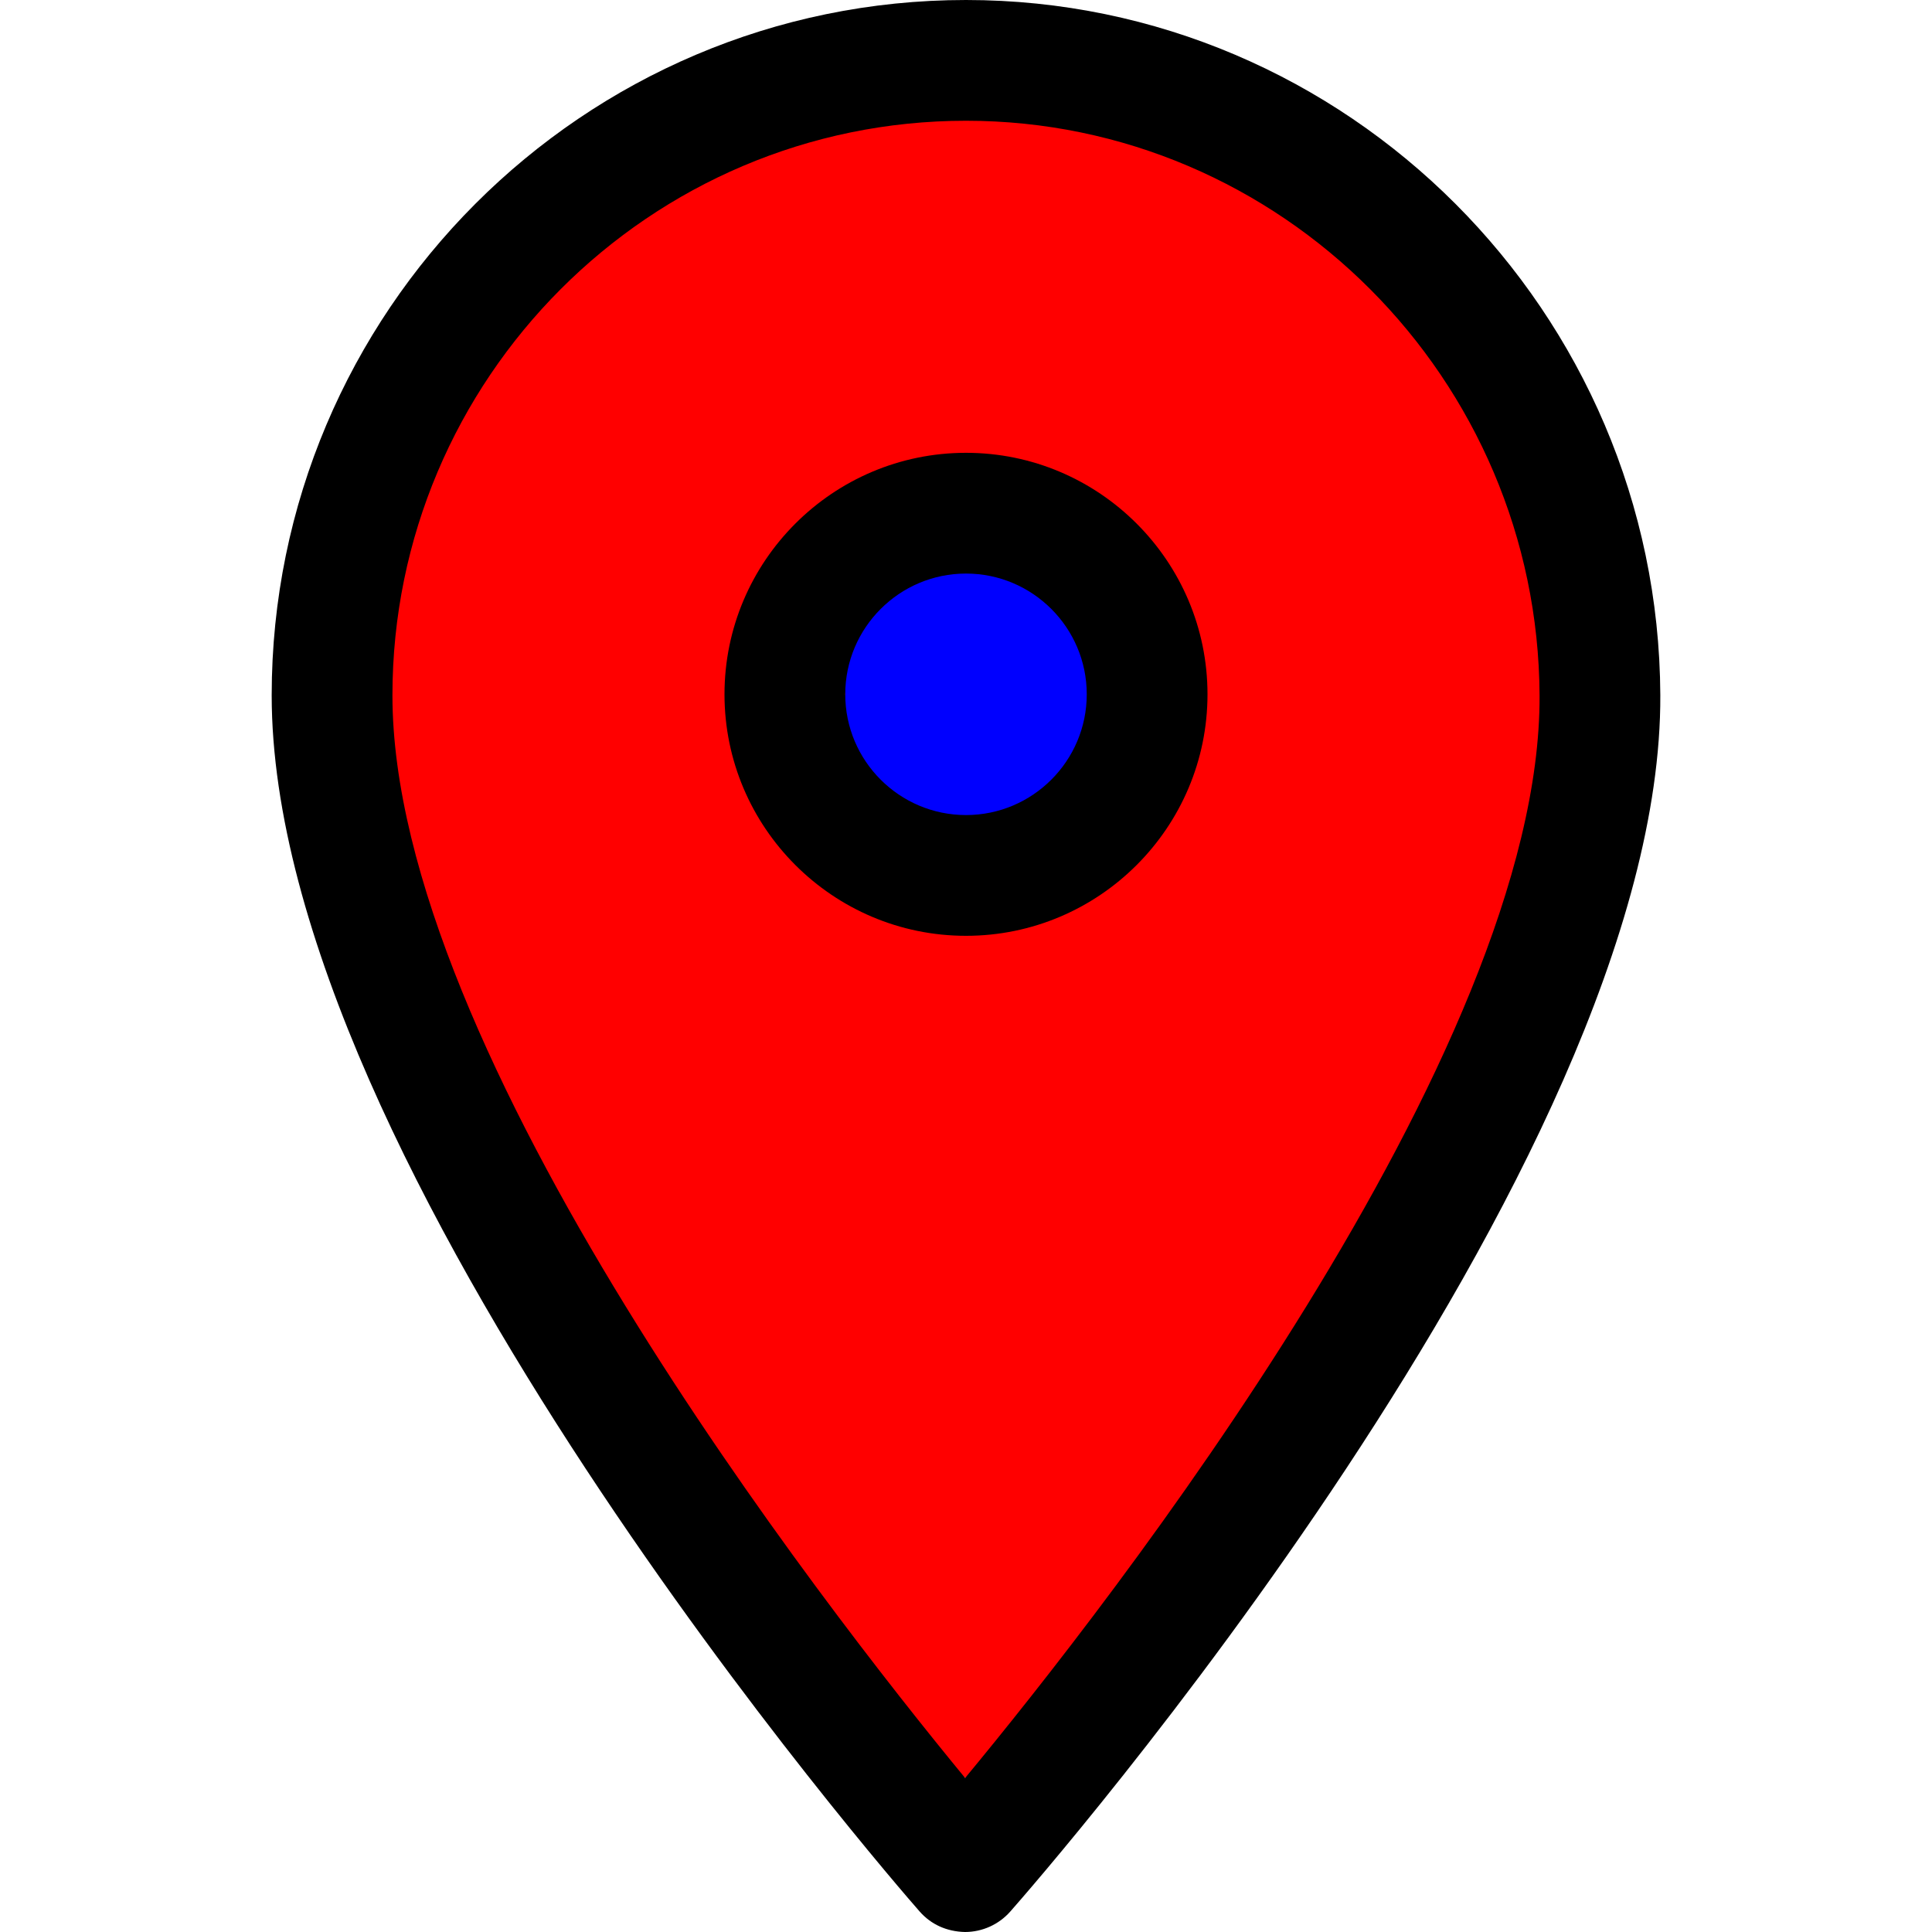 <?xml version="1.0" encoding="UTF-8" standalone="no"?>
<!-- Generator: Adobe Illustrator 16.0.0, SVG Export Plug-In . SVG Version: 6.00 Build 0)  -->

<svg
   xmlns:dc="http://purl.org/dc/elements/1.1/"
   xmlns:cc="http://creativecommons.org/ns#"
   xmlns:rdf="http://www.w3.org/1999/02/22-rdf-syntax-ns#"
   xmlns:svg="http://www.w3.org/2000/svg"
   xmlns="http://www.w3.org/2000/svg"
   xmlns:sodipodi="http://sodipodi.sourceforge.net/DTD/sodipodi-0.dtd"
   xmlns:inkscape="http://www.inkscape.org/namespaces/inkscape"
   version="1.1"
   id="Ebene_1"
   x="0px"
   y="0px"
   width="64px"
   height="64px"
   viewBox="0 0 64 64"
   enable-background="new 0 0 64 64"
   xml:space="preserve"
   sodipodi:docname="myLocation_color.svg"
   inkscape:version="0.92.3 (2405546, 2018-03-11)"><defs
   id="defs7432" /><sodipodi:namedview
   pagecolor="#ffffff"
   bordercolor="#666666"
   borderopacity="1"
   objecttolerance="10"
   gridtolerance="10"
   guidetolerance="10"
   inkscape:pageopacity="0"
   inkscape:pageshadow="2"
   inkscape:window-width="1451"
   inkscape:window-height="825"
   id="namedview7430"
   showgrid="false"
   inkscape:zoom="3.6875"
   inkscape:cx="-12.610169"
   inkscape:cy="32"
   inkscape:window-x="375"
   inkscape:window-y="70"
   inkscape:window-maximized="0"
   inkscape:current-layer="Ebene_1" />
<path
   style="fill:#ff0000;stroke:none;stroke-width:1px;stroke-linecap:butt;stroke-linejoin:miter;stroke-opacity:1;fill-opacity:1"
   d="M 31.971,58.898 24.949,53.966 14.373,35.797 10.305,20.068 18.169,7.593 27.661,1.898 h 6.508 l 8.407,2.983 7.051,5.695 2.441,5.966 1.085,7.593 L 50.983,32 45.559,43.932 39.593,52.61 Z"
   id="path7981"
   inkscape:connector-curvature="0" /><path
   style="fill:#0000ff;stroke:none;stroke-width:1px;stroke-linecap:butt;stroke-linejoin:miter;stroke-opacity:1;fill-opacity:1"
   d="M 29.288,28.475 26.305,26.034 28,23 l -0.881,-4.017 3.797,-2.712 3.797,0.814 2.441,3.254 -0.271,5.153 -1.898,2.983 z"
   id="path7983"
   inkscape:connector-curvature="0" /><g
   id="g7427">
	<path
   d="M40,23c0-4.411-3.589-8-8-8s-8,3.589-8,8s3.589,8,8,8S40,27.411,40,23z M28,23c0-2.206,1.794-4,4-4s4,1.794,4,4   s-1.794,4-4,4S28,25.206,28,23z"
   id="path7423" />
	<path
   d="M31.966,64c0.574,0,1.12-0.247,1.5-0.677c0.882-1,21.605-24.682,21.534-40.298C54.942,10.329,44.625,0,32,0   C19.317,0,9,10.333,9,23.034c0,15.607,20.585,39.284,21.462,40.284C30.842,63.751,31.36,63.986,31.966,64z M32,4   c10.429,0,18.952,8.543,19,19.043c0.054,11.824-14.281,30.122-19.029,35.855C27.246,53.161,13,34.872,13,23.034   C13,12.539,21.523,4,32,4z"
   id="path7425" />
</g>
</svg>